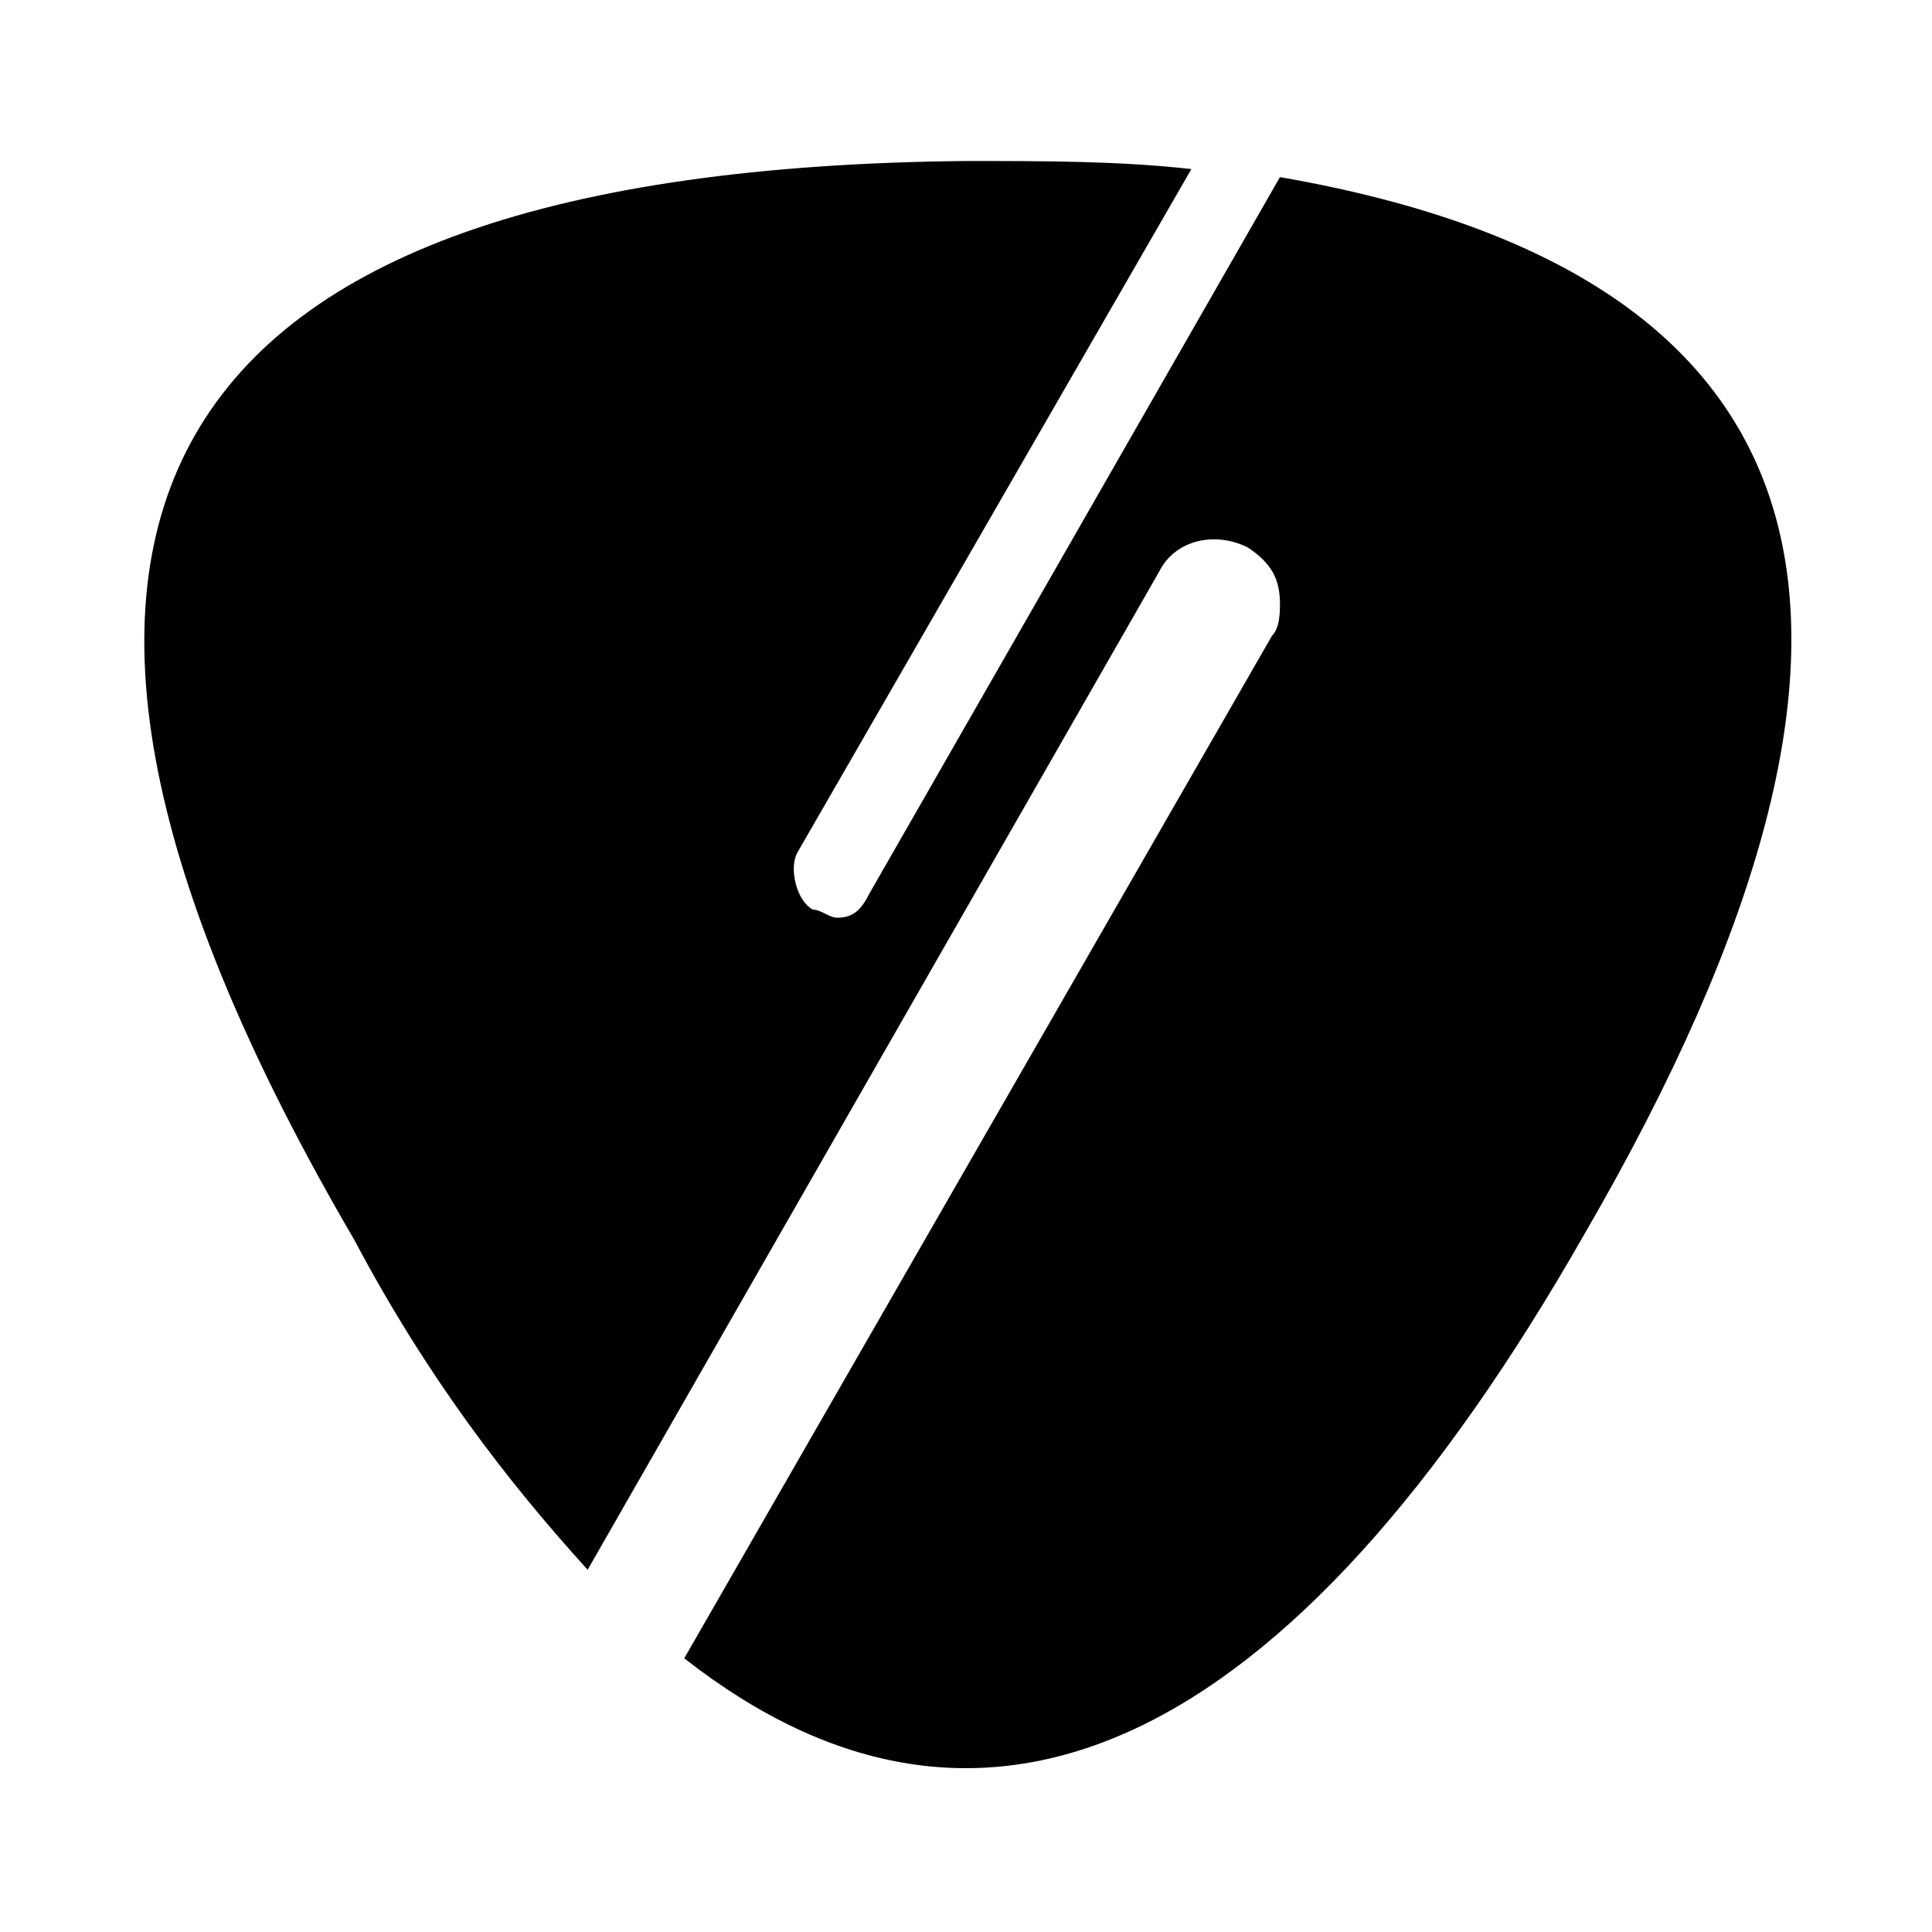 <?xml version="1.0" encoding="utf-8"?>
<!-- Generator: Adobe Illustrator 26.0.1, SVG Export Plug-In . SVG Version: 6.00 Build 0)  -->
<svg version="1.1" id="Layer_1" xmlns="http://www.w3.org/2000/svg" xmlns:xlink="http://www.w3.org/1999/xlink" x="0px" y="0px"
	 viewBox="0 0 24 24" style="enable-background:new 0 0 24 24;" xml:space="preserve">
<style type="text/css">
	.st0{fill:#010101;}
</style>
<path class="st0" d="M19.7,15.3c-3.7,6.5-7.5,8.2-11.2,5.3l7.3-12.7c0.1-0.1,0.1-0.3,0.1-0.4c0-0.3-0.1-0.5-0.4-0.7
	c-0.4-0.2-0.9-0.1-1.1,0.3L7.3,19.5c-1-1.1-2-2.4-2.9-4.1C-0.8,6.5,1.8,2.1,12,2c1,0,1.9,0,2.8,0.1l-4.9,8.5c-0.1,0.2,0,0.6,0.2,0.7
	c0.1,0,0.2,0.1,0.3,0.1c0.2,0,0.3-0.1,0.4-0.3l5.1-8.9C22.8,3.4,24.1,7.7,19.7,15.3z"/>
</svg>
